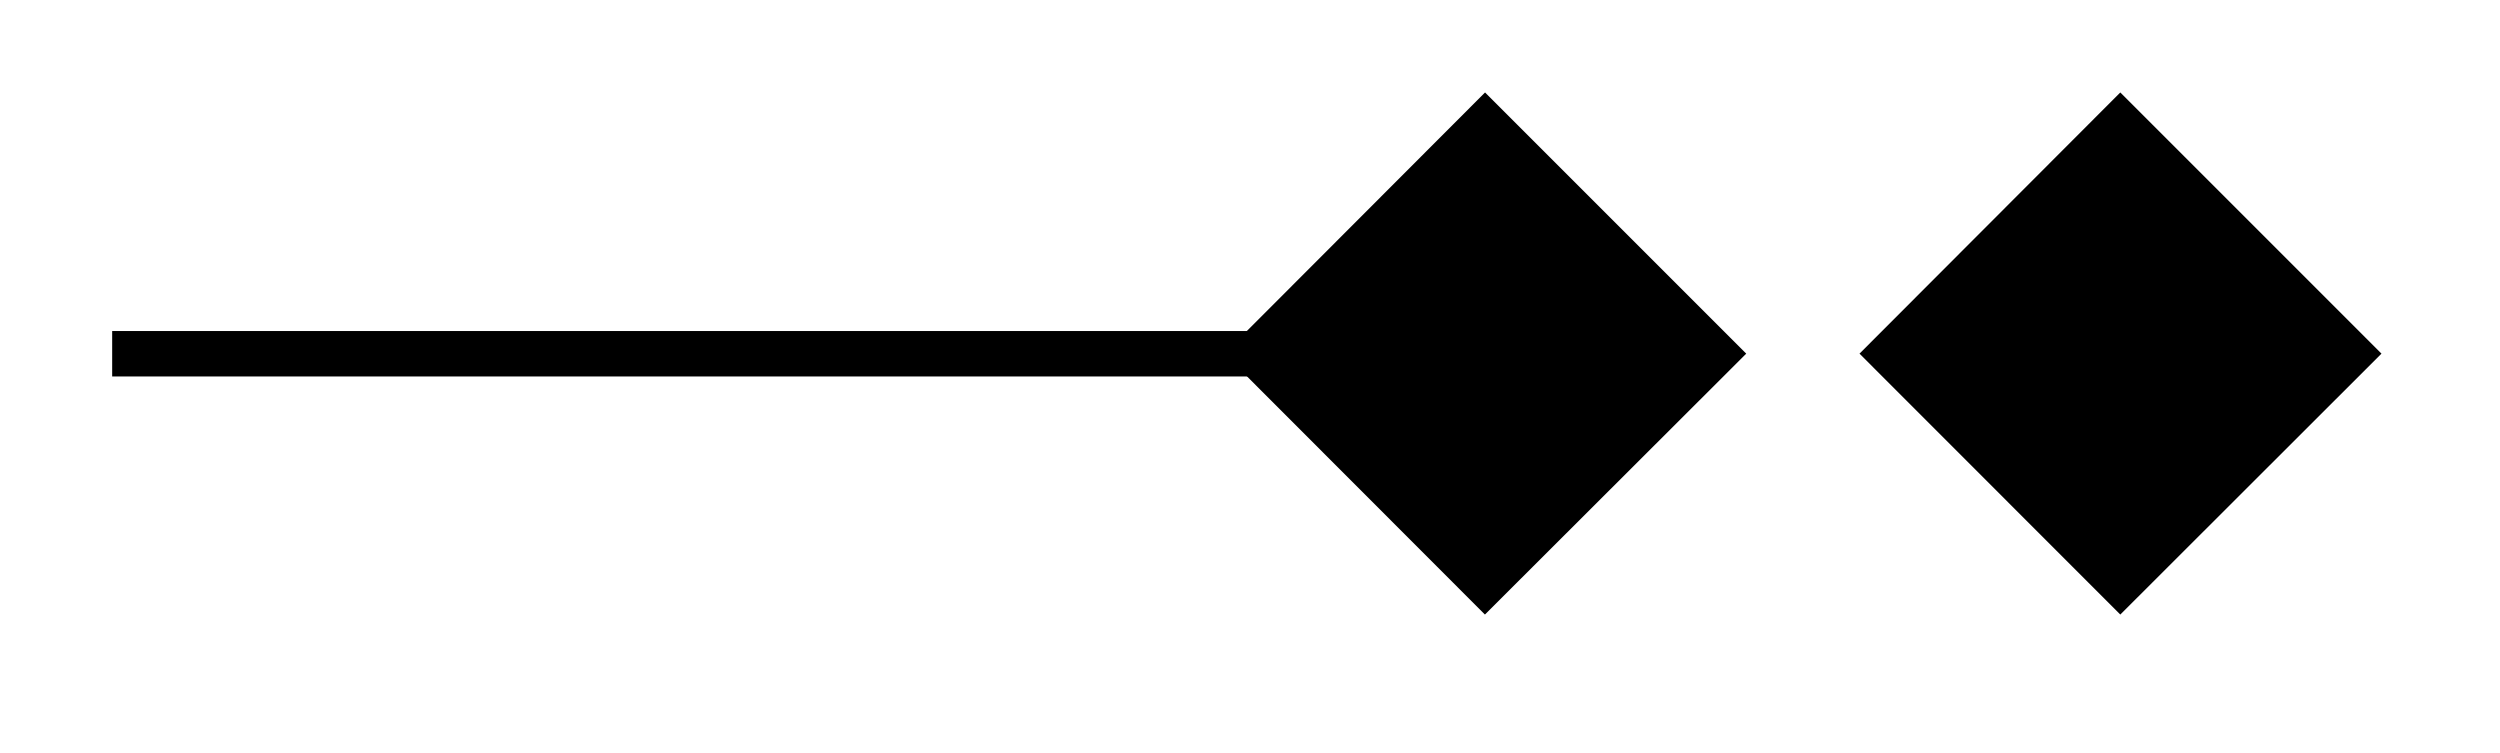 <svg xmlns="http://www.w3.org/2000/svg" width="29.269" height="8.811" viewBox="0 0 21.952 6.608" version="1.2"><defs><clipPath id="a"><path d="M5 0h16v6.41H5Zm0 0"/></clipPath><clipPath id="b"><path d="M10 0h11.93v6.41H10Zm0 0"/></clipPath></defs><path style="fill:none;stroke-width:.399;stroke-linecap:butt;stroke-linejoin:miter;stroke:#000;stroke-opacity:1;stroke-miterlimit:10" d="M0 2.21h10.046" transform="matrix(1 0 0 -1 .985 5.316)"/><path style="stroke:none;fill-rule:nonzero;fill:#000;fill-opacity:1" d="m15.05 3.105-2.01-2.011-2.009 2.011 2.008 2.008Zm0 0"/><g clip-path="url(#a)"><path style="fill:none;stroke-width:.399;stroke-linecap:butt;stroke-linejoin:miter;stroke:#000;stroke-opacity:1;stroke-miterlimit:10" d="M4.302-.001 2.291 2.01.283-.001 2.29-2.01Zm0 0" transform="matrix(1 0 0 -1 10.749 3.104)"/></g><path style="stroke:none;fill-rule:nonzero;fill:#000;fill-opacity:1" d="m20.629 3.105-2.012-2.011-2.008 2.011 2.008 2.008Zm0 0"/><g clip-path="url(#b)"><path style="fill:none;stroke-width:.399;stroke-linecap:butt;stroke-linejoin:miter;stroke:#000;stroke-opacity:1;stroke-miterlimit:10" d="M4.301-.001 2.29 2.01.282-.001 2.29-2.01Zm0 0" transform="matrix(1 0 0 -1 16.328 3.104)"/></g></svg>